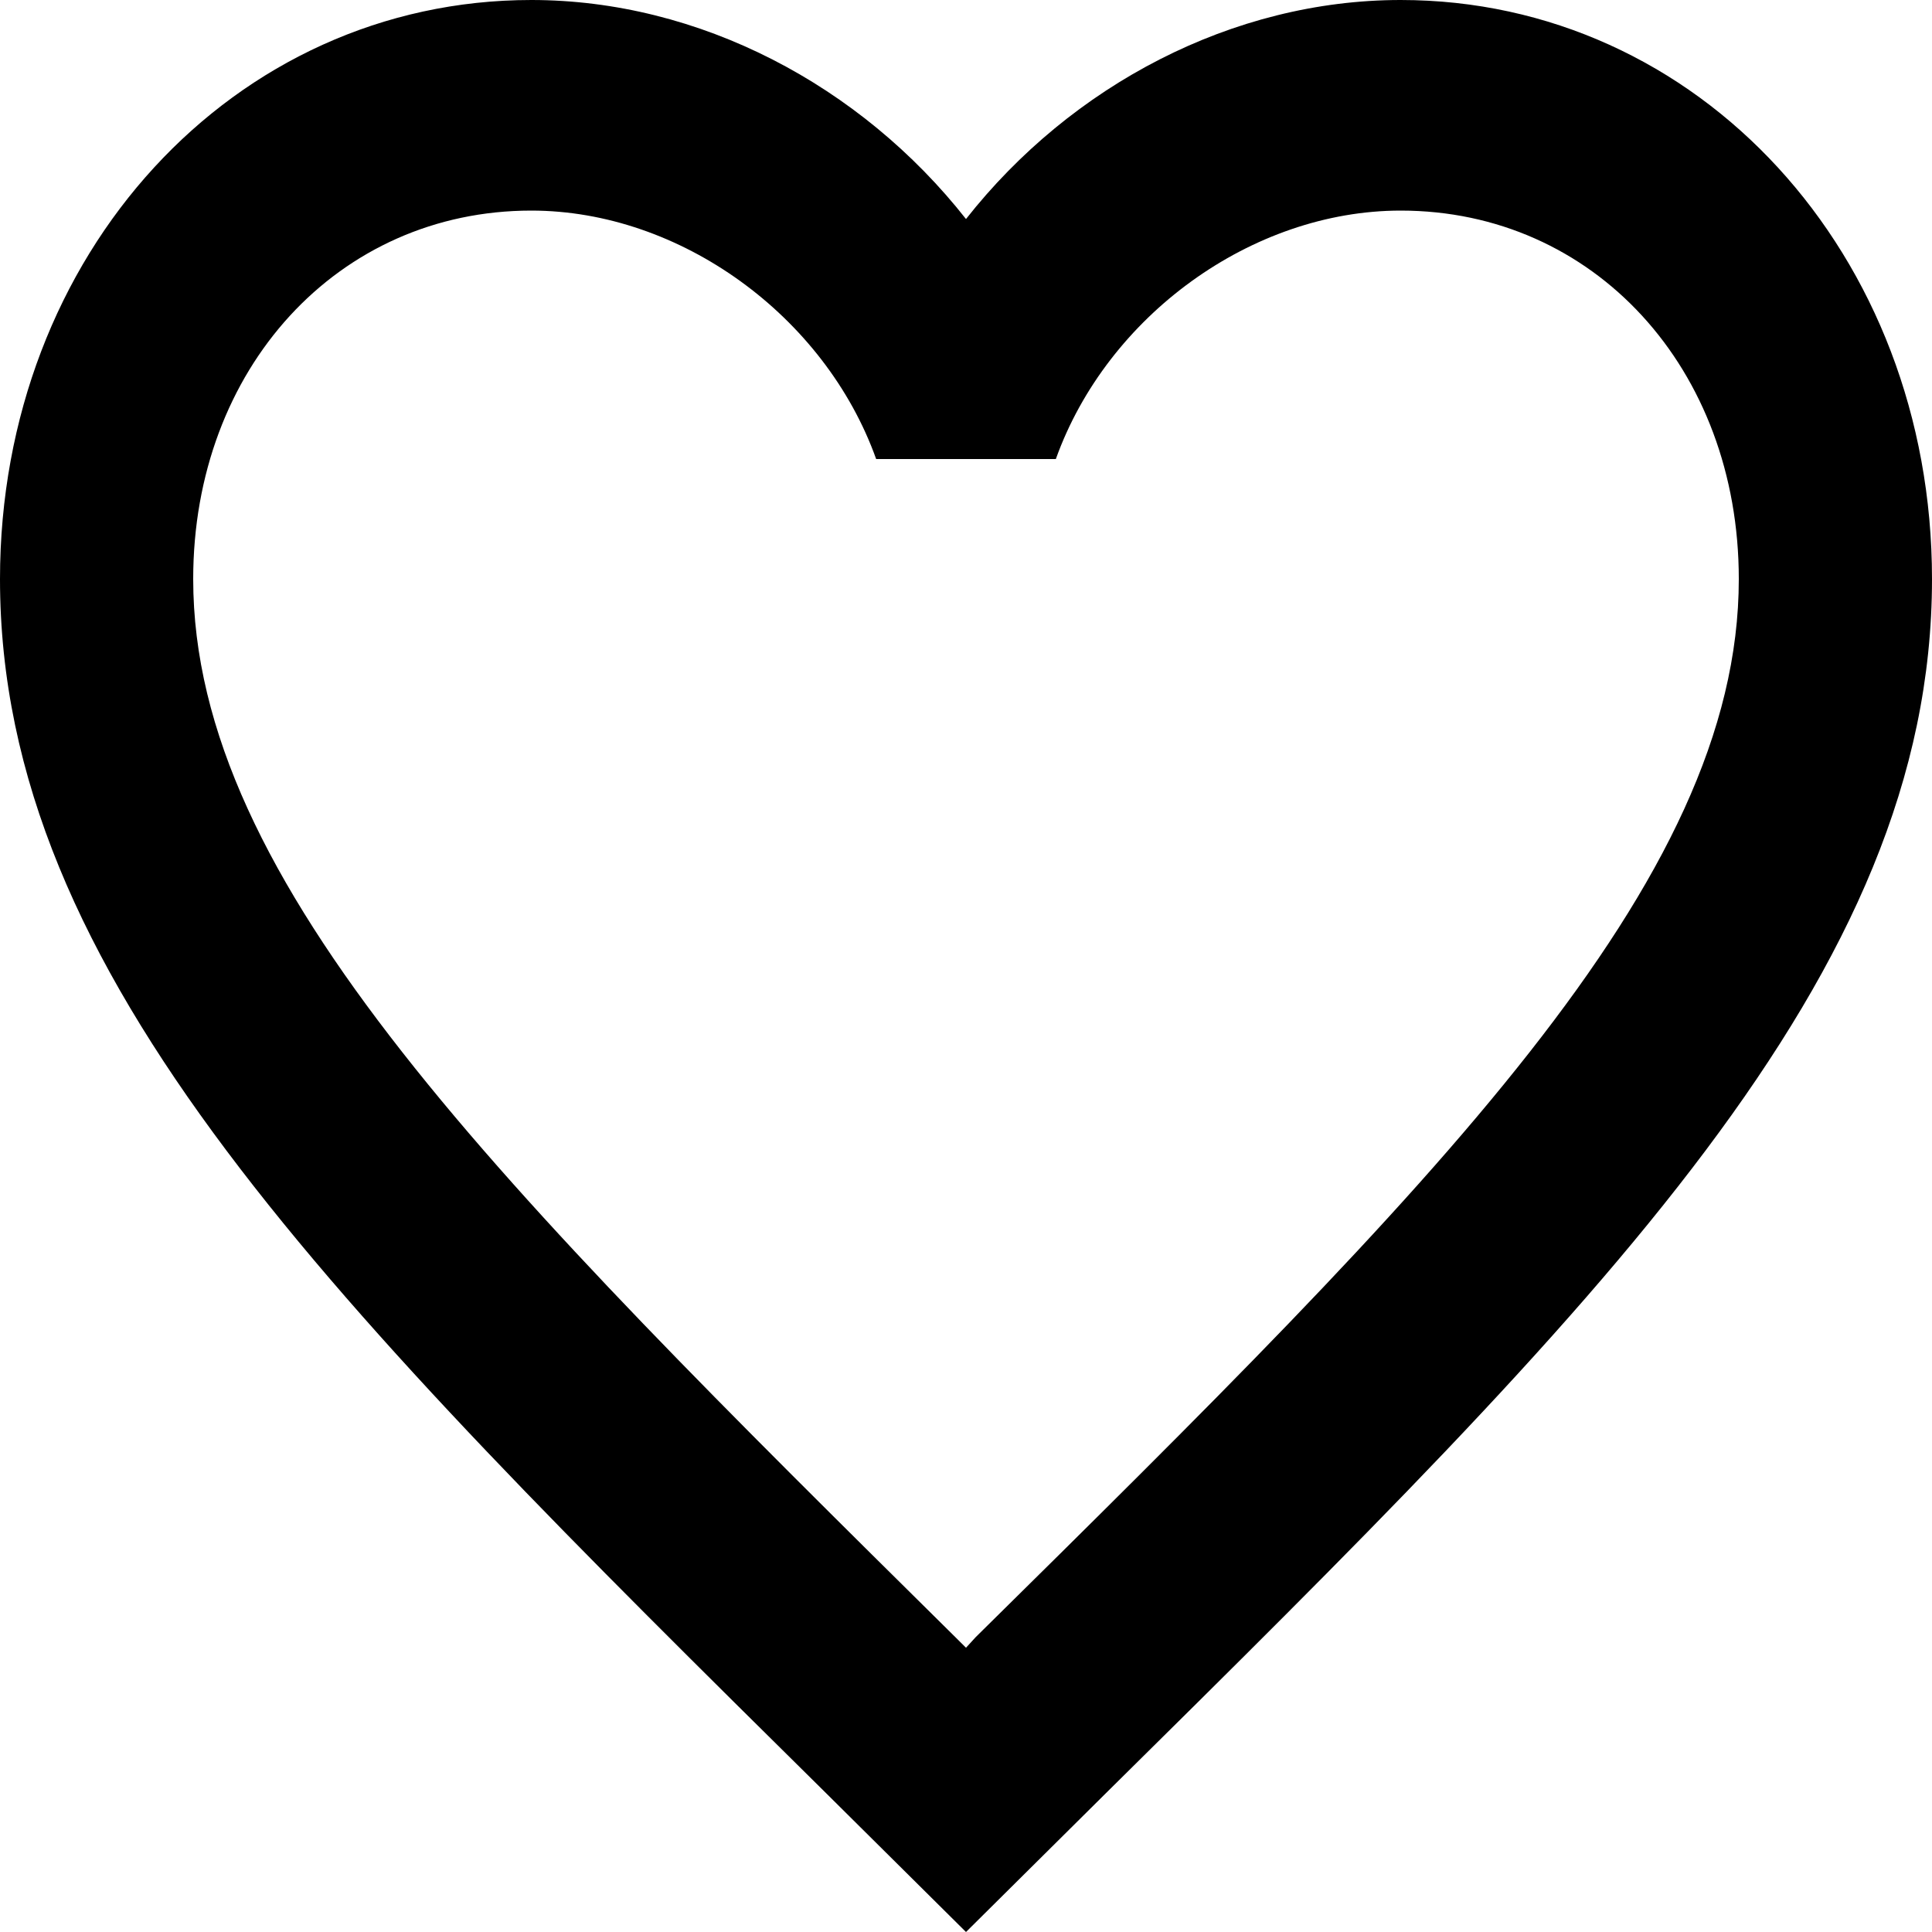 <svg width="30" height="30" viewBox="0 0 30 30" fill="none" xmlns="http://www.w3.org/2000/svg">
<path d="M15.15 25.422L15 25.586L14.835 25.422C7.71 18.376 3 13.717 3 8.992C3 5.722 5.25 3.27 8.25 3.27C10.56 3.27 12.81 4.905 13.605 7.128H16.395C17.19 4.905 19.44 3.27 21.75 3.27C24.75 3.27 27 5.722 27 8.992C27 13.717 22.29 18.376 15.15 25.422ZM21.75 0C19.14 0 16.635 1.324 15 3.401C13.365 1.324 10.86 0 8.25 0C3.63 0 0 3.94 0 8.992C0 15.155 5.1 20.207 12.825 27.842L15 30L17.175 27.842C24.9 20.207 30 15.155 30 8.992C30 3.94 26.37 0 21.75 0Z" fill="black"/>
</svg>
